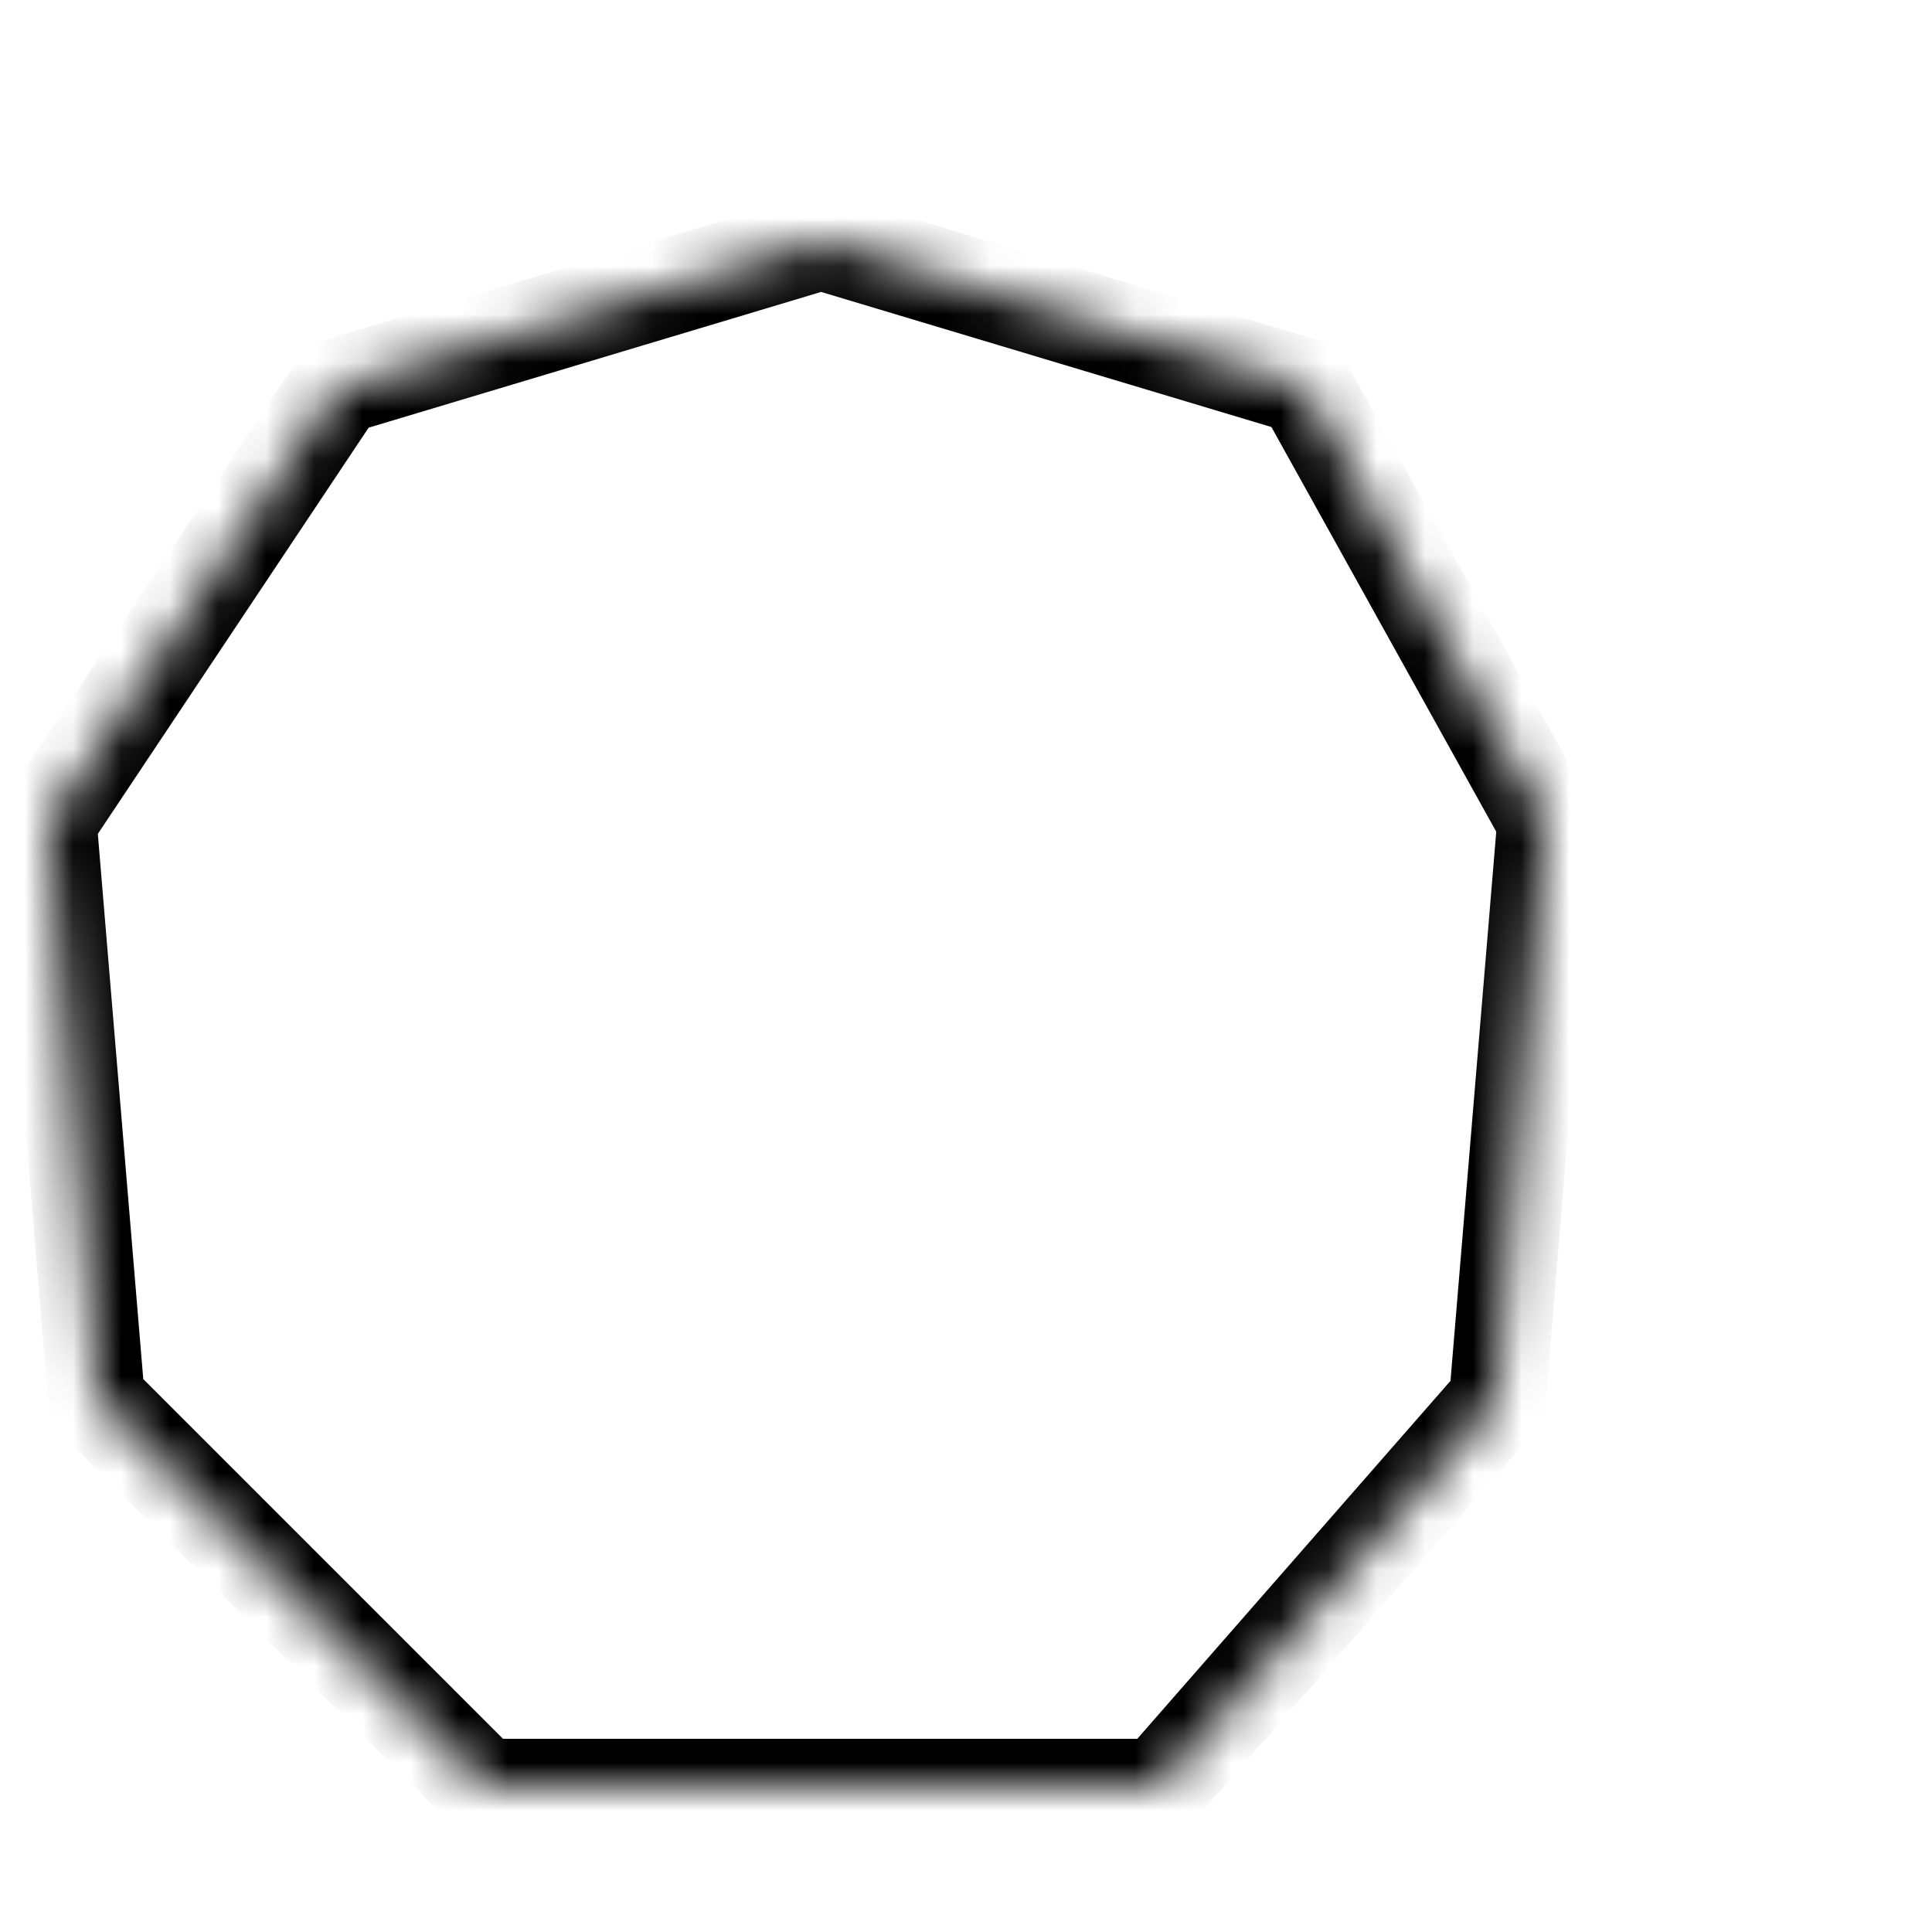 <svg xmlns="http://www.w3.org/2000/svg" width="40" height="40" viewBox="0 0 40 40" fill="none">
  <mask id="path-1-inside-1" fill="white">
    <polygon points="1,17 7,8 17,5 27,8 32,17 31,29 24,37, 10,37 2,29" />
  </mask>
  <polygon points="1,17 7,8 17,5 27,8 32,17 31,29 24,37, 10,37 2,29" stroke="#000000" stroke-width="2"
    mask="url(#path-1-inside-1)" />
</svg>